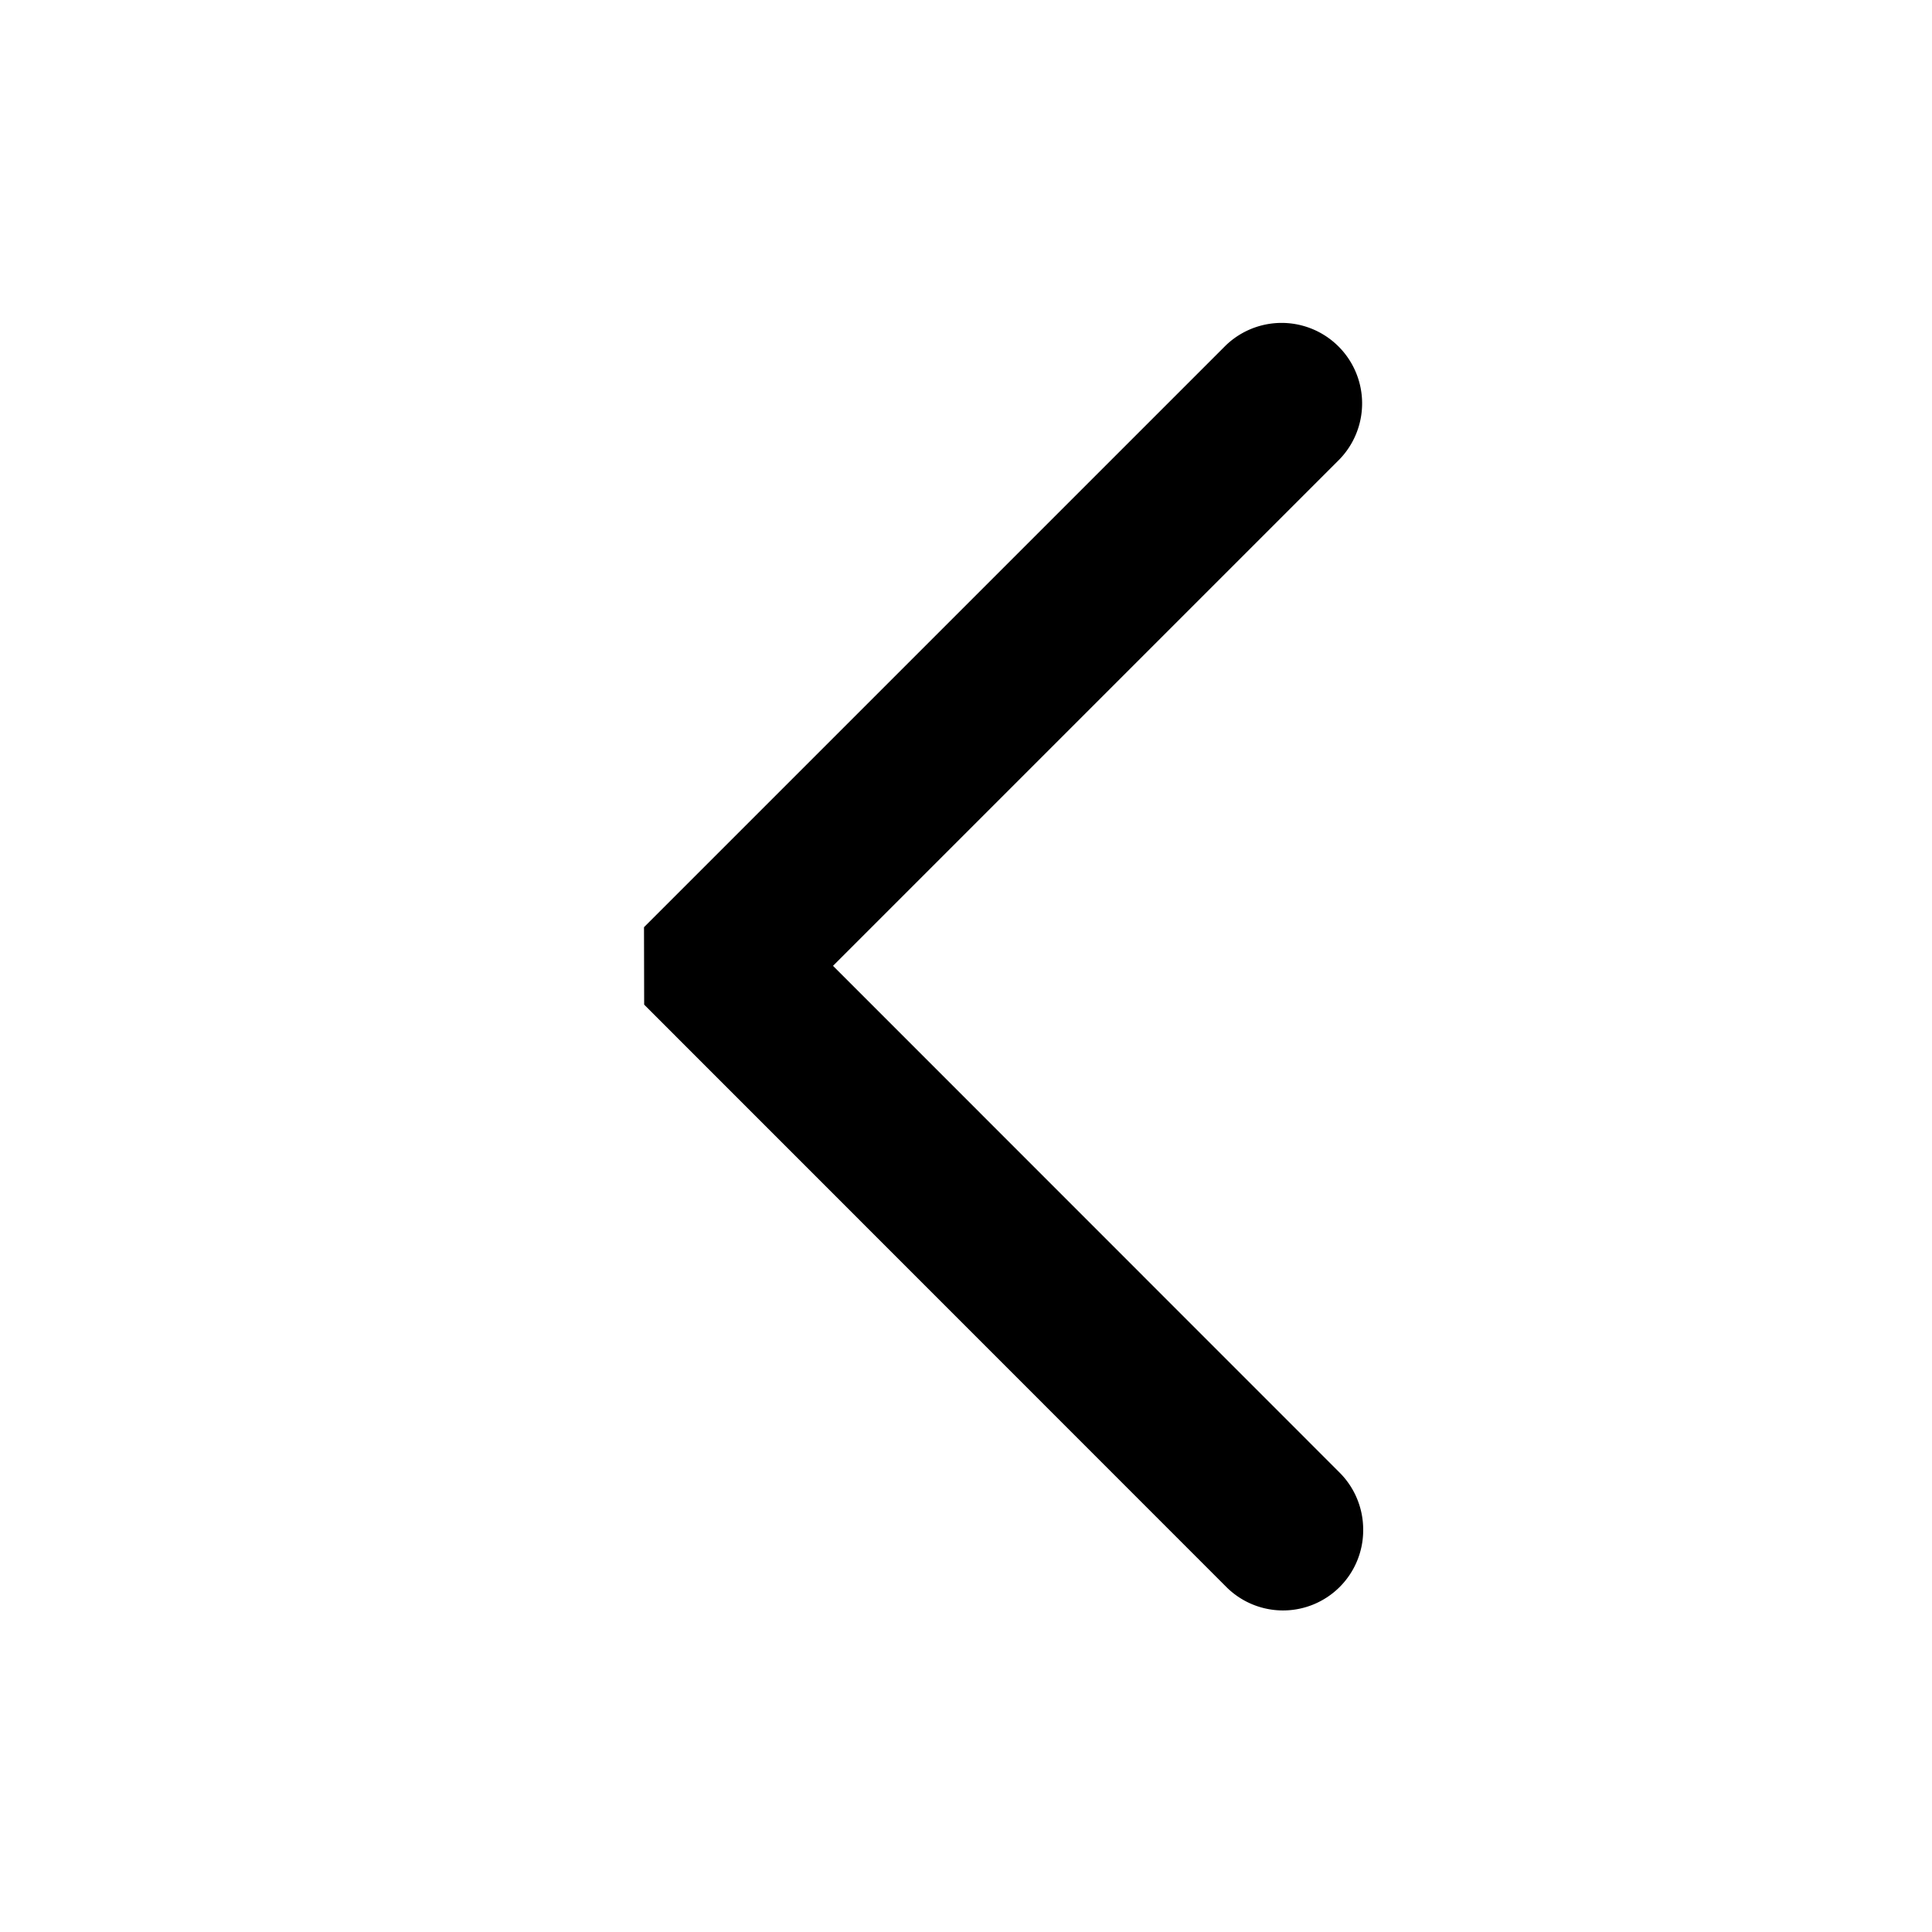 <svg xmlns="http://www.w3.org/2000/svg" width="12" height="12" fill="currentColor" viewBox="0 0 12 12"><path d="m4.001 6.24 3.613 3.614a.498.498 0 0 0 .853-.353.5.5 0 0 0-.146-.354L5.174 5.999 8.32 2.853a.5.5 0 0 0-.707-.707L4 5.759z"/></svg>
